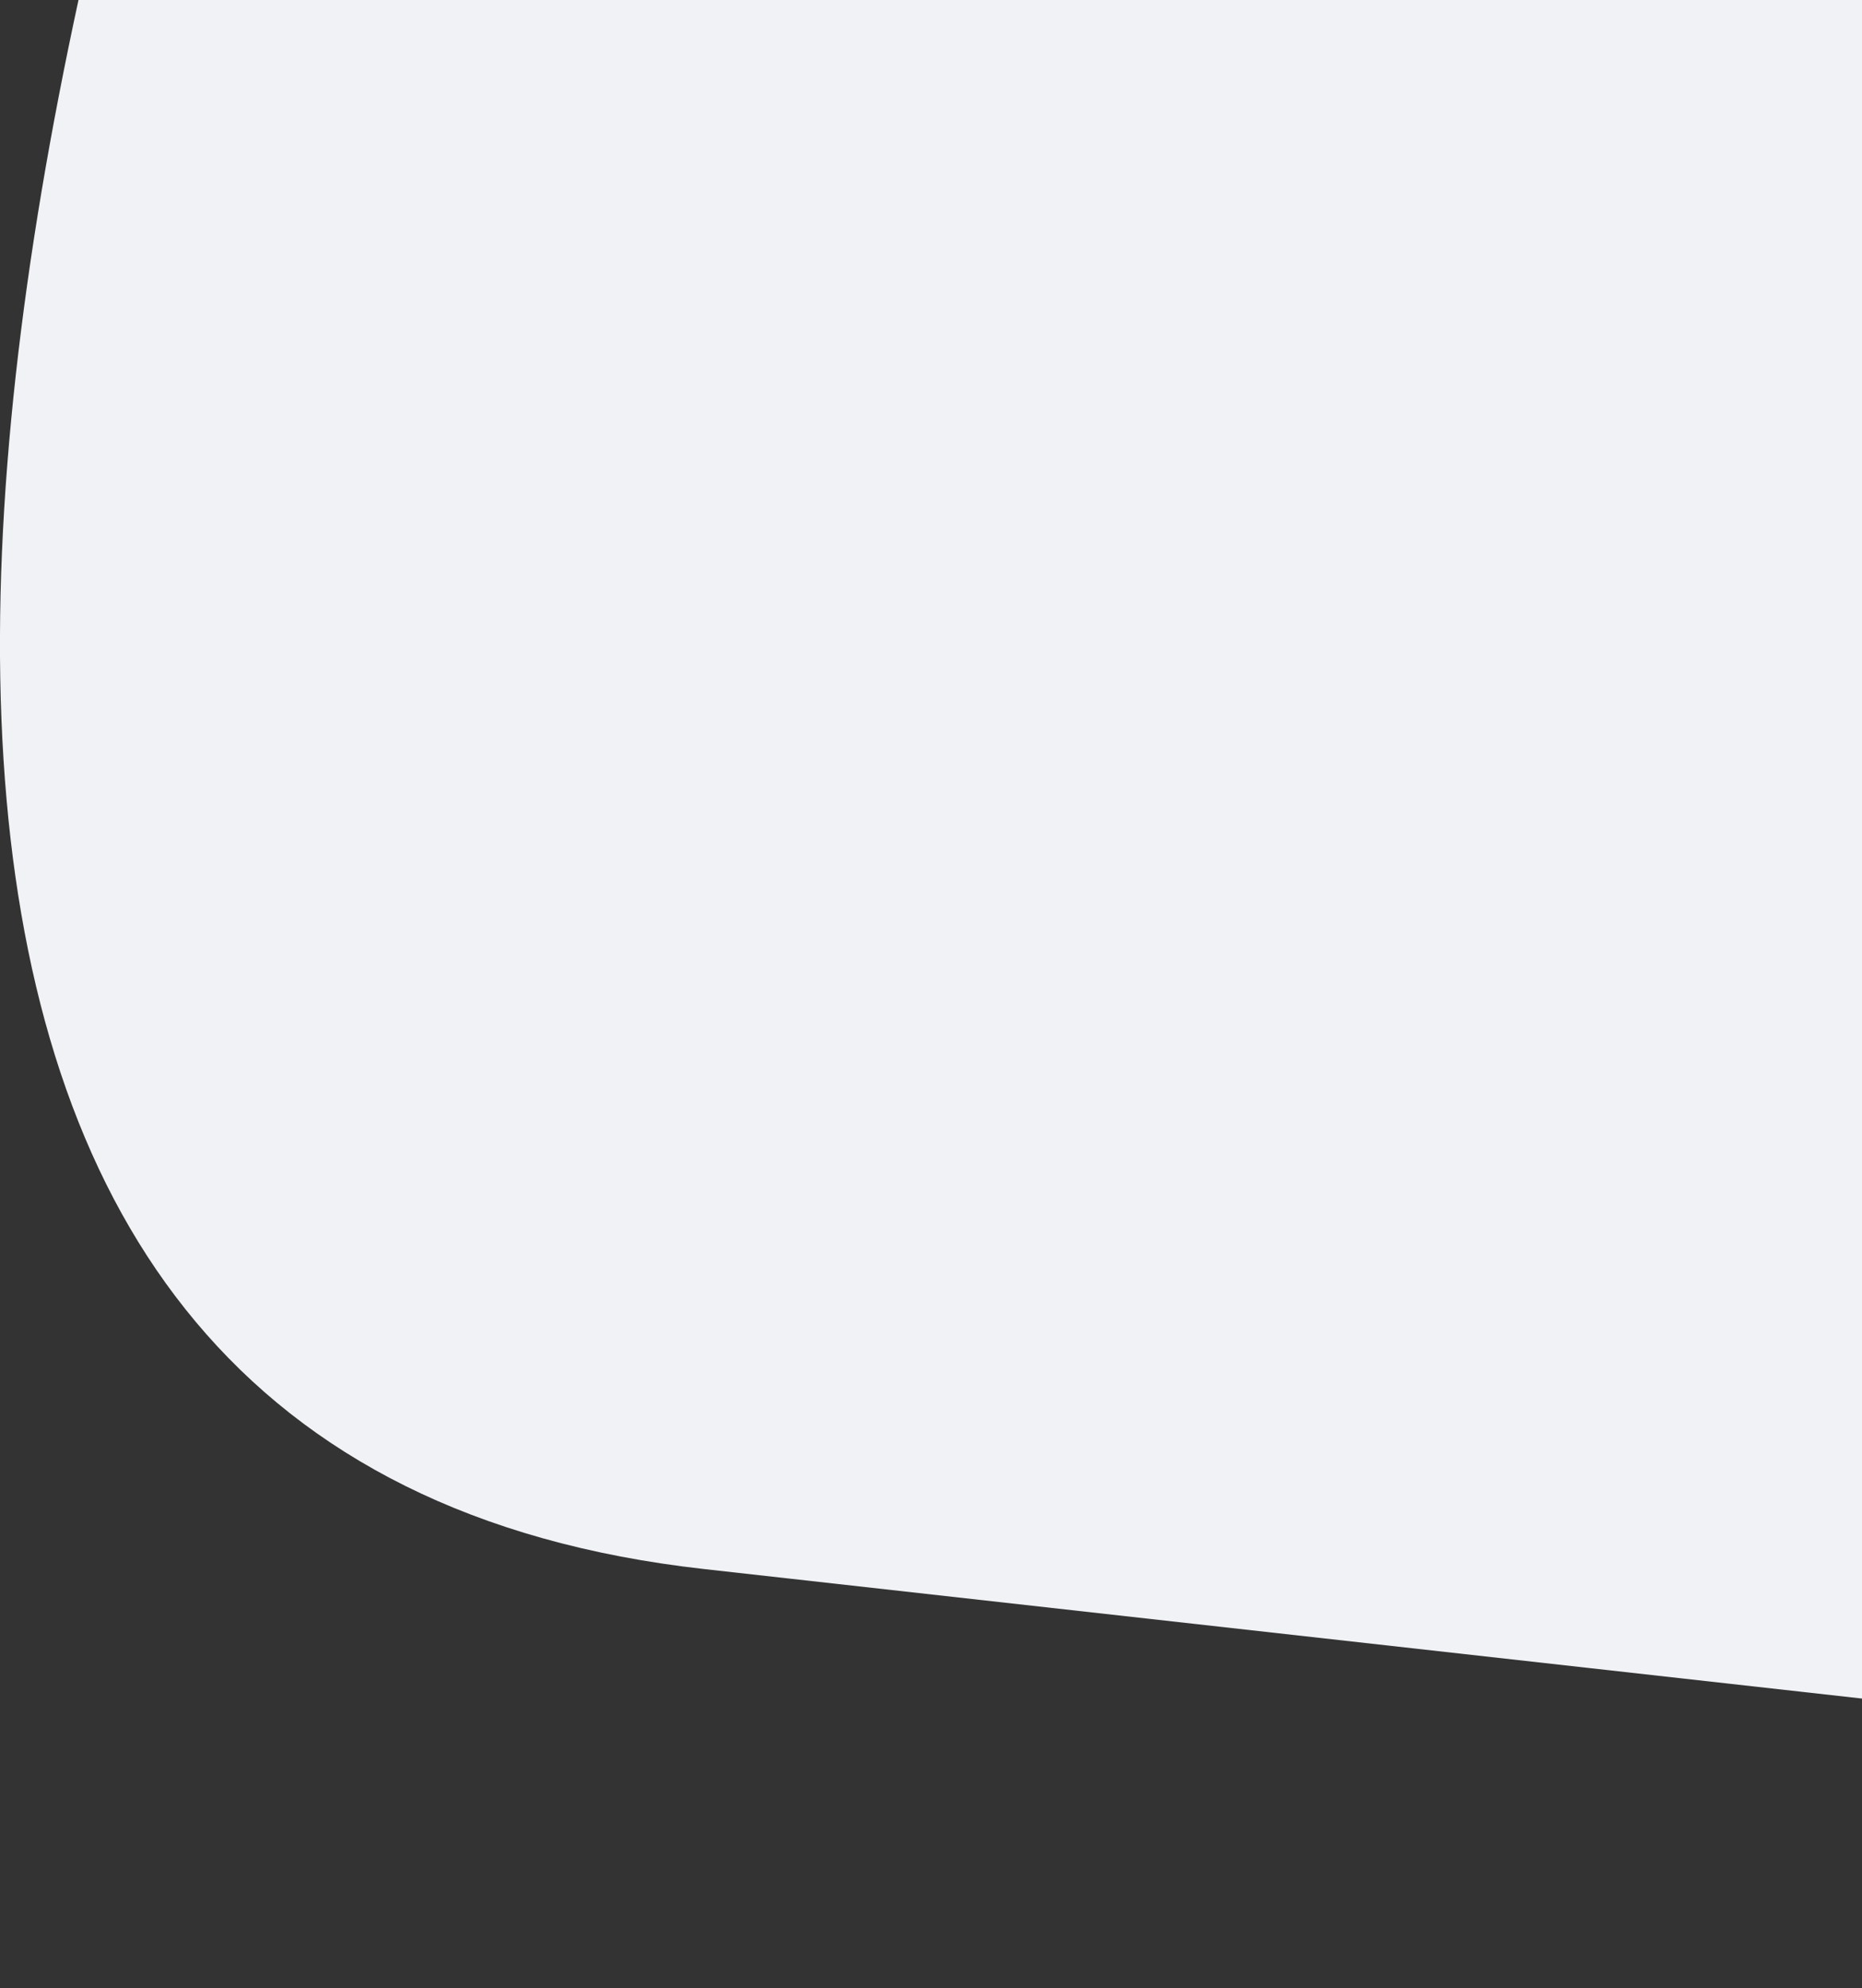 <svg xmlns="http://www.w3.org/2000/svg" width="509.5" height="543.813" viewBox="0 0 509.5 543.813">
  <rect x="0" y="0" width="509.5" height="543.813" fill="#333333" stroke="none"/>
  <defs>
    <style>
      .cls-1 {
        fill: #f0f2f6;
        fill-rule: evenodd;
      }
    </style>
  </defs>
  <path id="모서리가_둥근_직사각형_1_복사_2" data-name="모서리가 둥근 직사각형 1 복사 2" class="cls-1" d="M1747.85-765.265S1097.14,372.58,1603.17,429.152c0,0,101.98,11.4,241.39,26.986l776.3,86.788c72.62,8.118,137.78-41.628,145.55-111.111l108.86-973.769c7.77-69.483-44.8-132.392-117.42-140.51L1893.4-876.375C1820.79-884.493,1755.62-834.748,1747.85-765.265Z" transform="translate(-1410.5)"/>
</svg>
